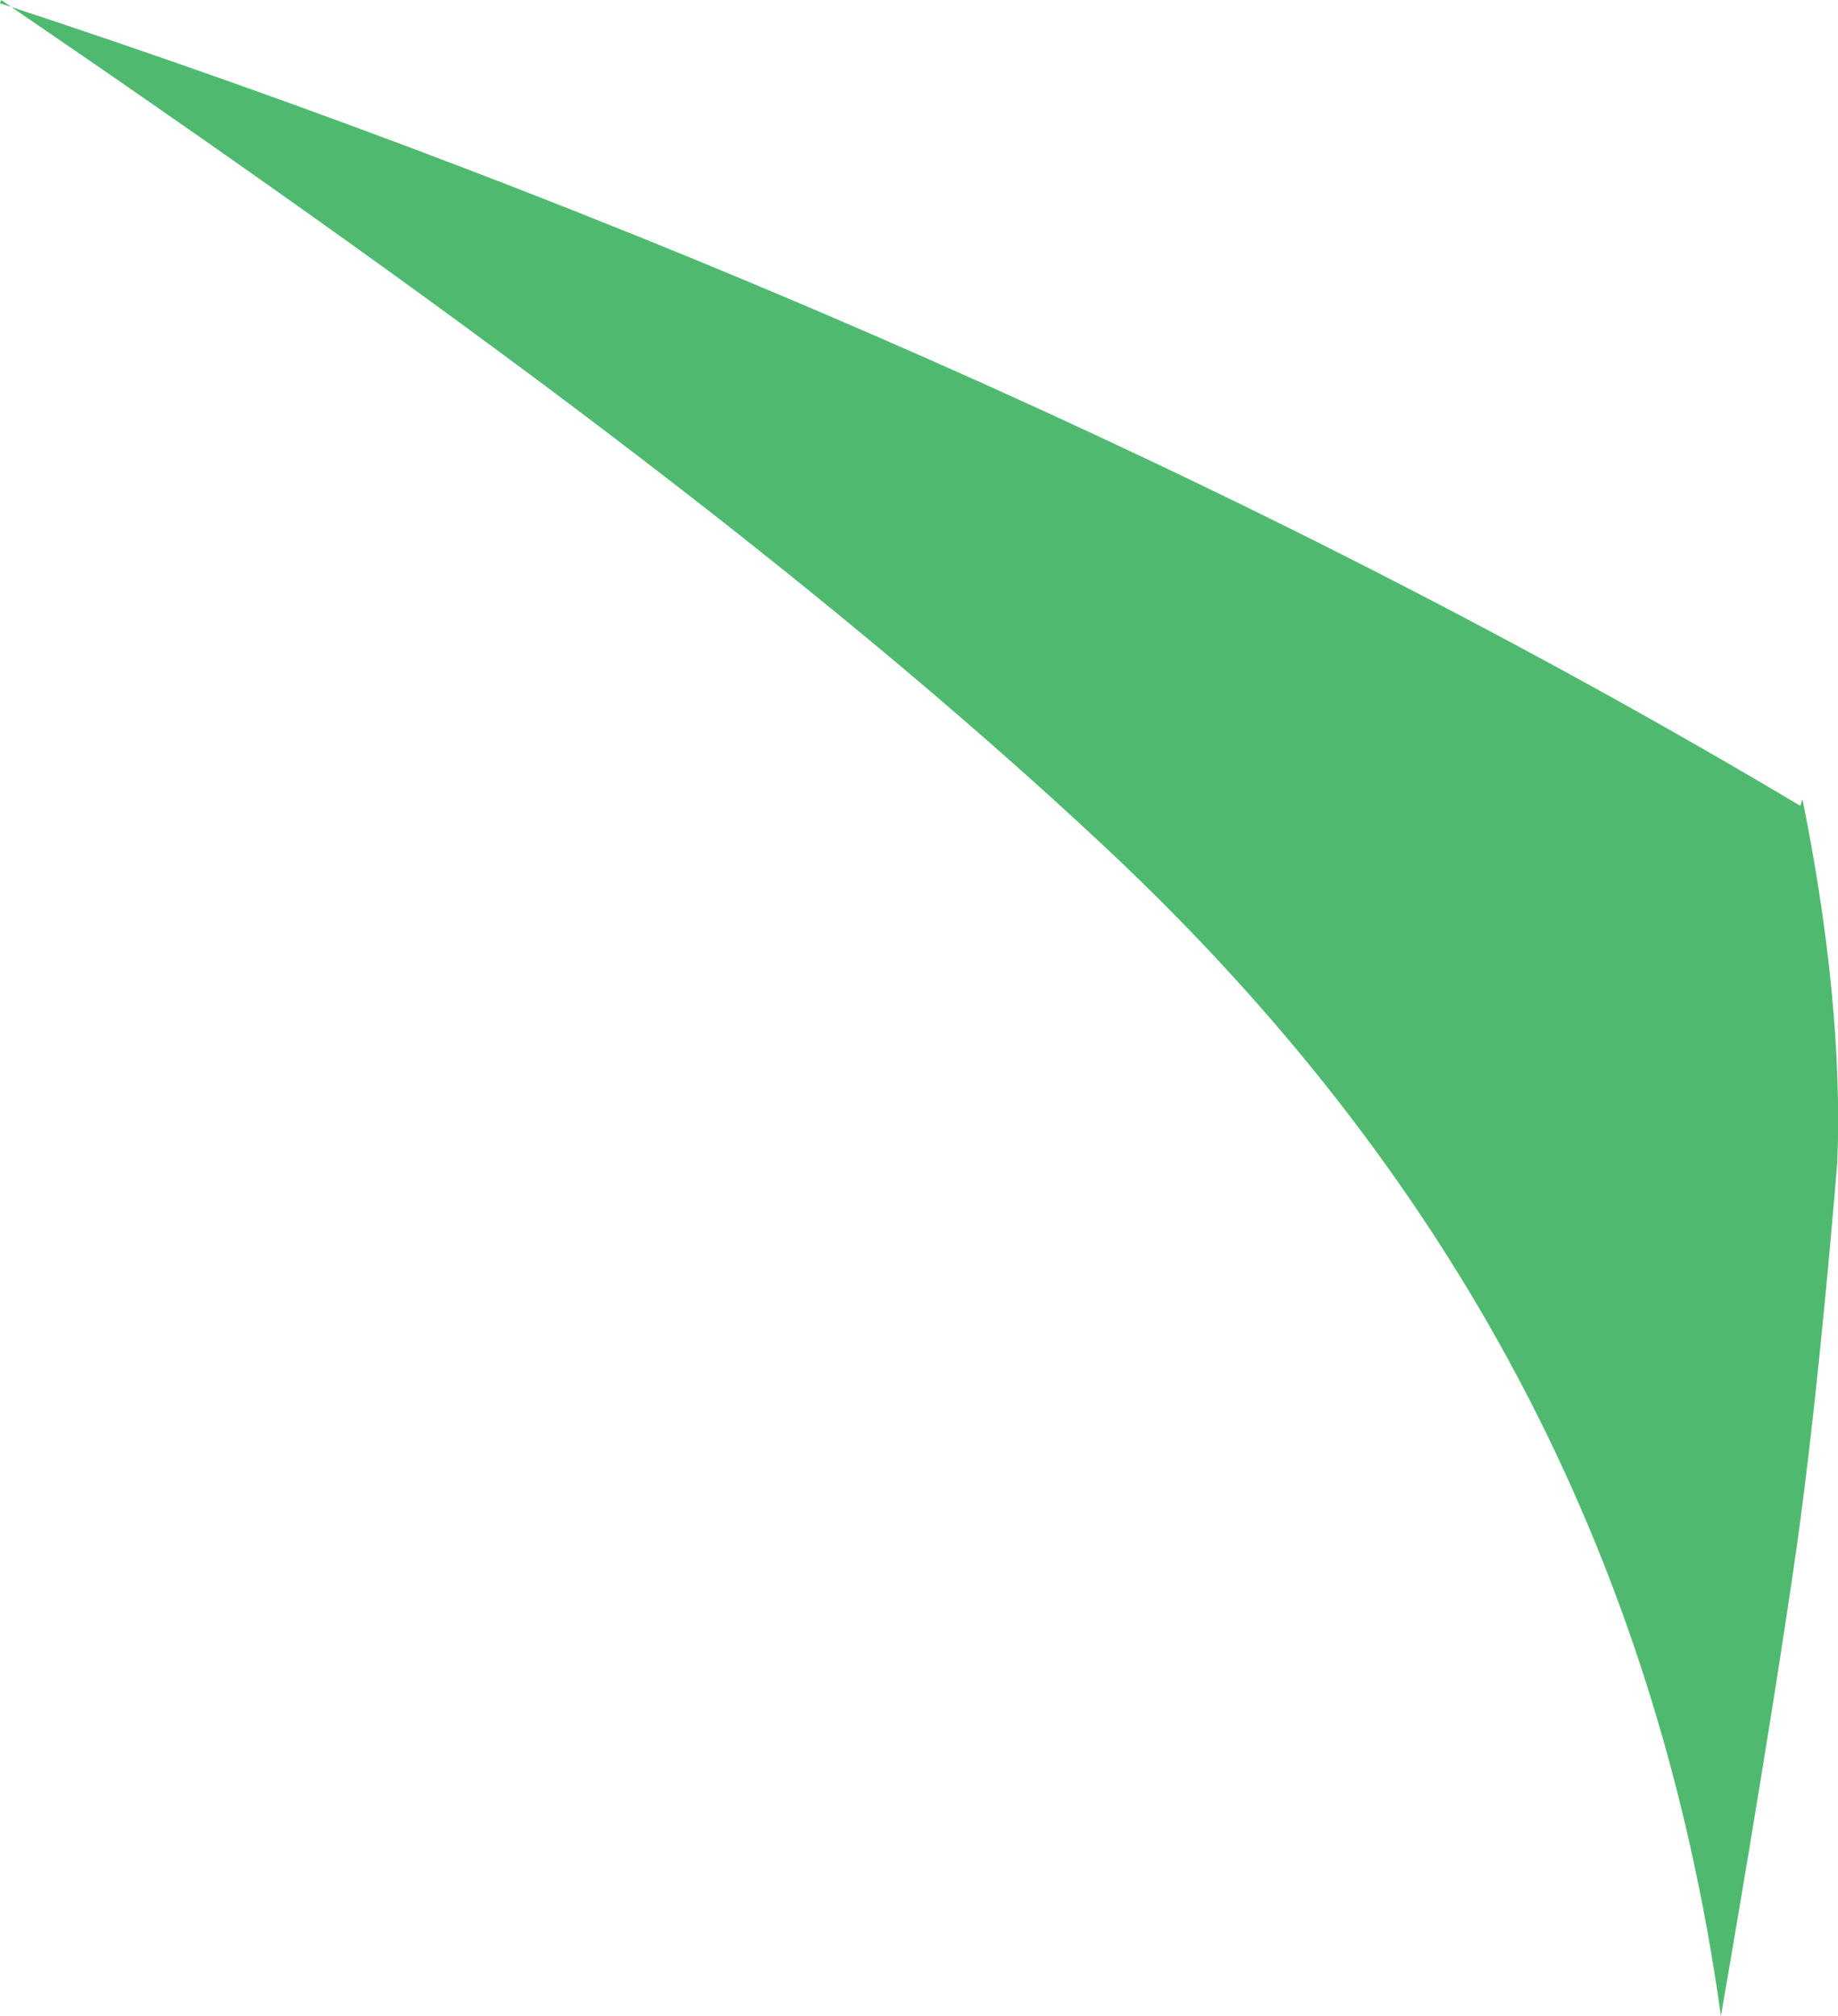 <?xml version="1.0" encoding="iso-8859-1"?>
<!-- Generator: Adobe Illustrator 16.0.0, SVG Export Plug-In . SVG Version: 6.00 Build 0)  -->
<!DOCTYPE svg PUBLIC "-//W3C//DTD SVG 1.1//EN" "http://www.w3.org/Graphics/SVG/1.1/DTD/svg11.dtd">
<svg version="1.1" id="Layer_1" xmlns="http://www.w3.org/2000/svg" xmlns:xlink="http://www.w3.org/1999/xlink" x="0px" y="0px"
	 width="12.983px" height="14.24px" viewBox="0 0 12.983 14.24" style="enable-background:new 0 0 12.983 14.24;"
	 xml:space="preserve">
<path style="fill:#4FBA6F;" d="M12.717,5.692C8.848,3.385,4.333,1.444,0,0.023L0.008,0c3.053,2.082,5.724,4.04,7.805,5.99
	c2.432,2.28,3.885,4.958,4.343,8.25c0,0,0.347-1.991,0.534-3.304c0.162-1.141,0.288-2.726,0.288-2.726
	c0.031-0.767-0.06-1.645-0.246-2.565L12.717,5.692z"/>
</svg>
